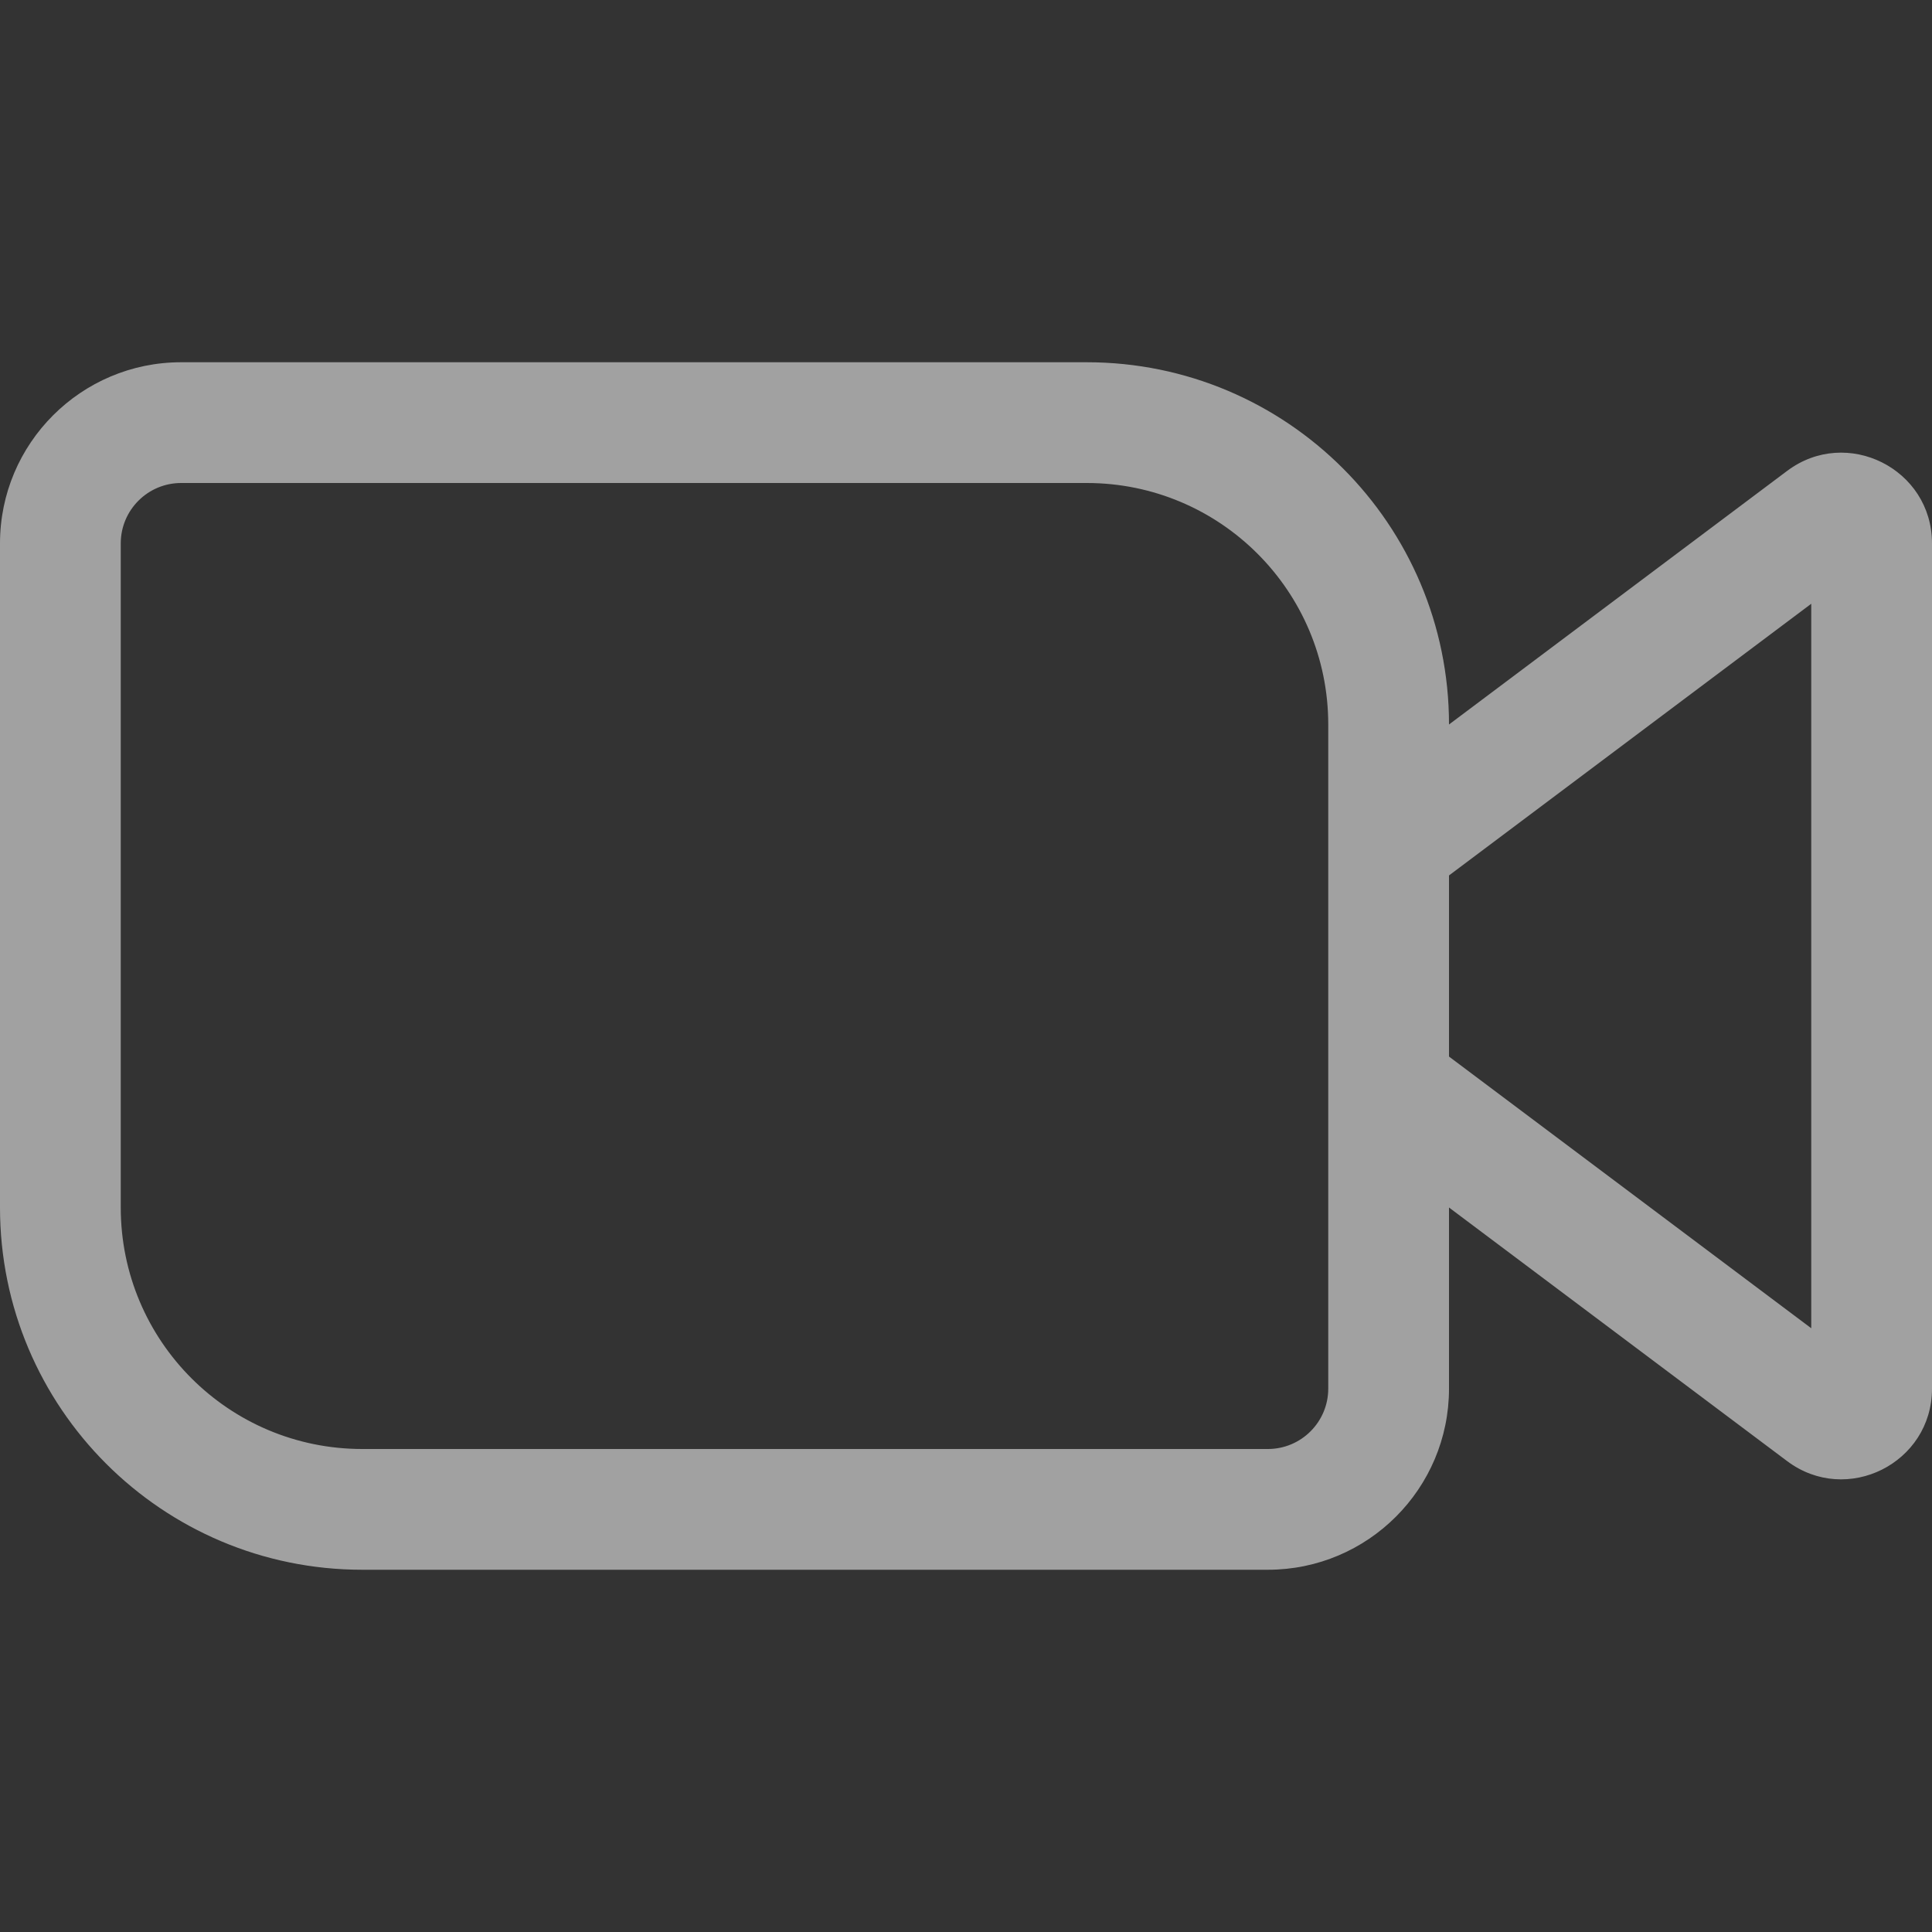 <svg width="16" height="16" viewBox="0 0 16 16" fill="none" xmlns="http://www.w3.org/2000/svg">
<rect x="0" y="0" width="16" height="16" fill="#333333" stroke="none"/>
<path fill-rule="evenodd" clip-rule="evenodd" d="M1.5 4H9C10.105 4 11 4.895 11 6V7V9V11.5C11 11.776 10.776 12 10.5 12H3C1.895 12 1 11.105 1 10V4.5C1 4.224 1.224 4 1.5 4ZM12 10V11.5C12 12.328 11.328 13 10.5 13H3C1.343 13 0 11.657 0 10V4.5C0 3.672 0.672 3 1.5 3H9C10.657 3 12 4.343 12 6L14.8 3.9C15.294 3.529 16 3.882 16 4.5V11.5C16 12.118 15.294 12.471 14.8 12.1L12 10ZM12 8.75L15 11V5L12 7.25V8.75Z" fill="white" fill-opacity="0.54"/>
</svg>

